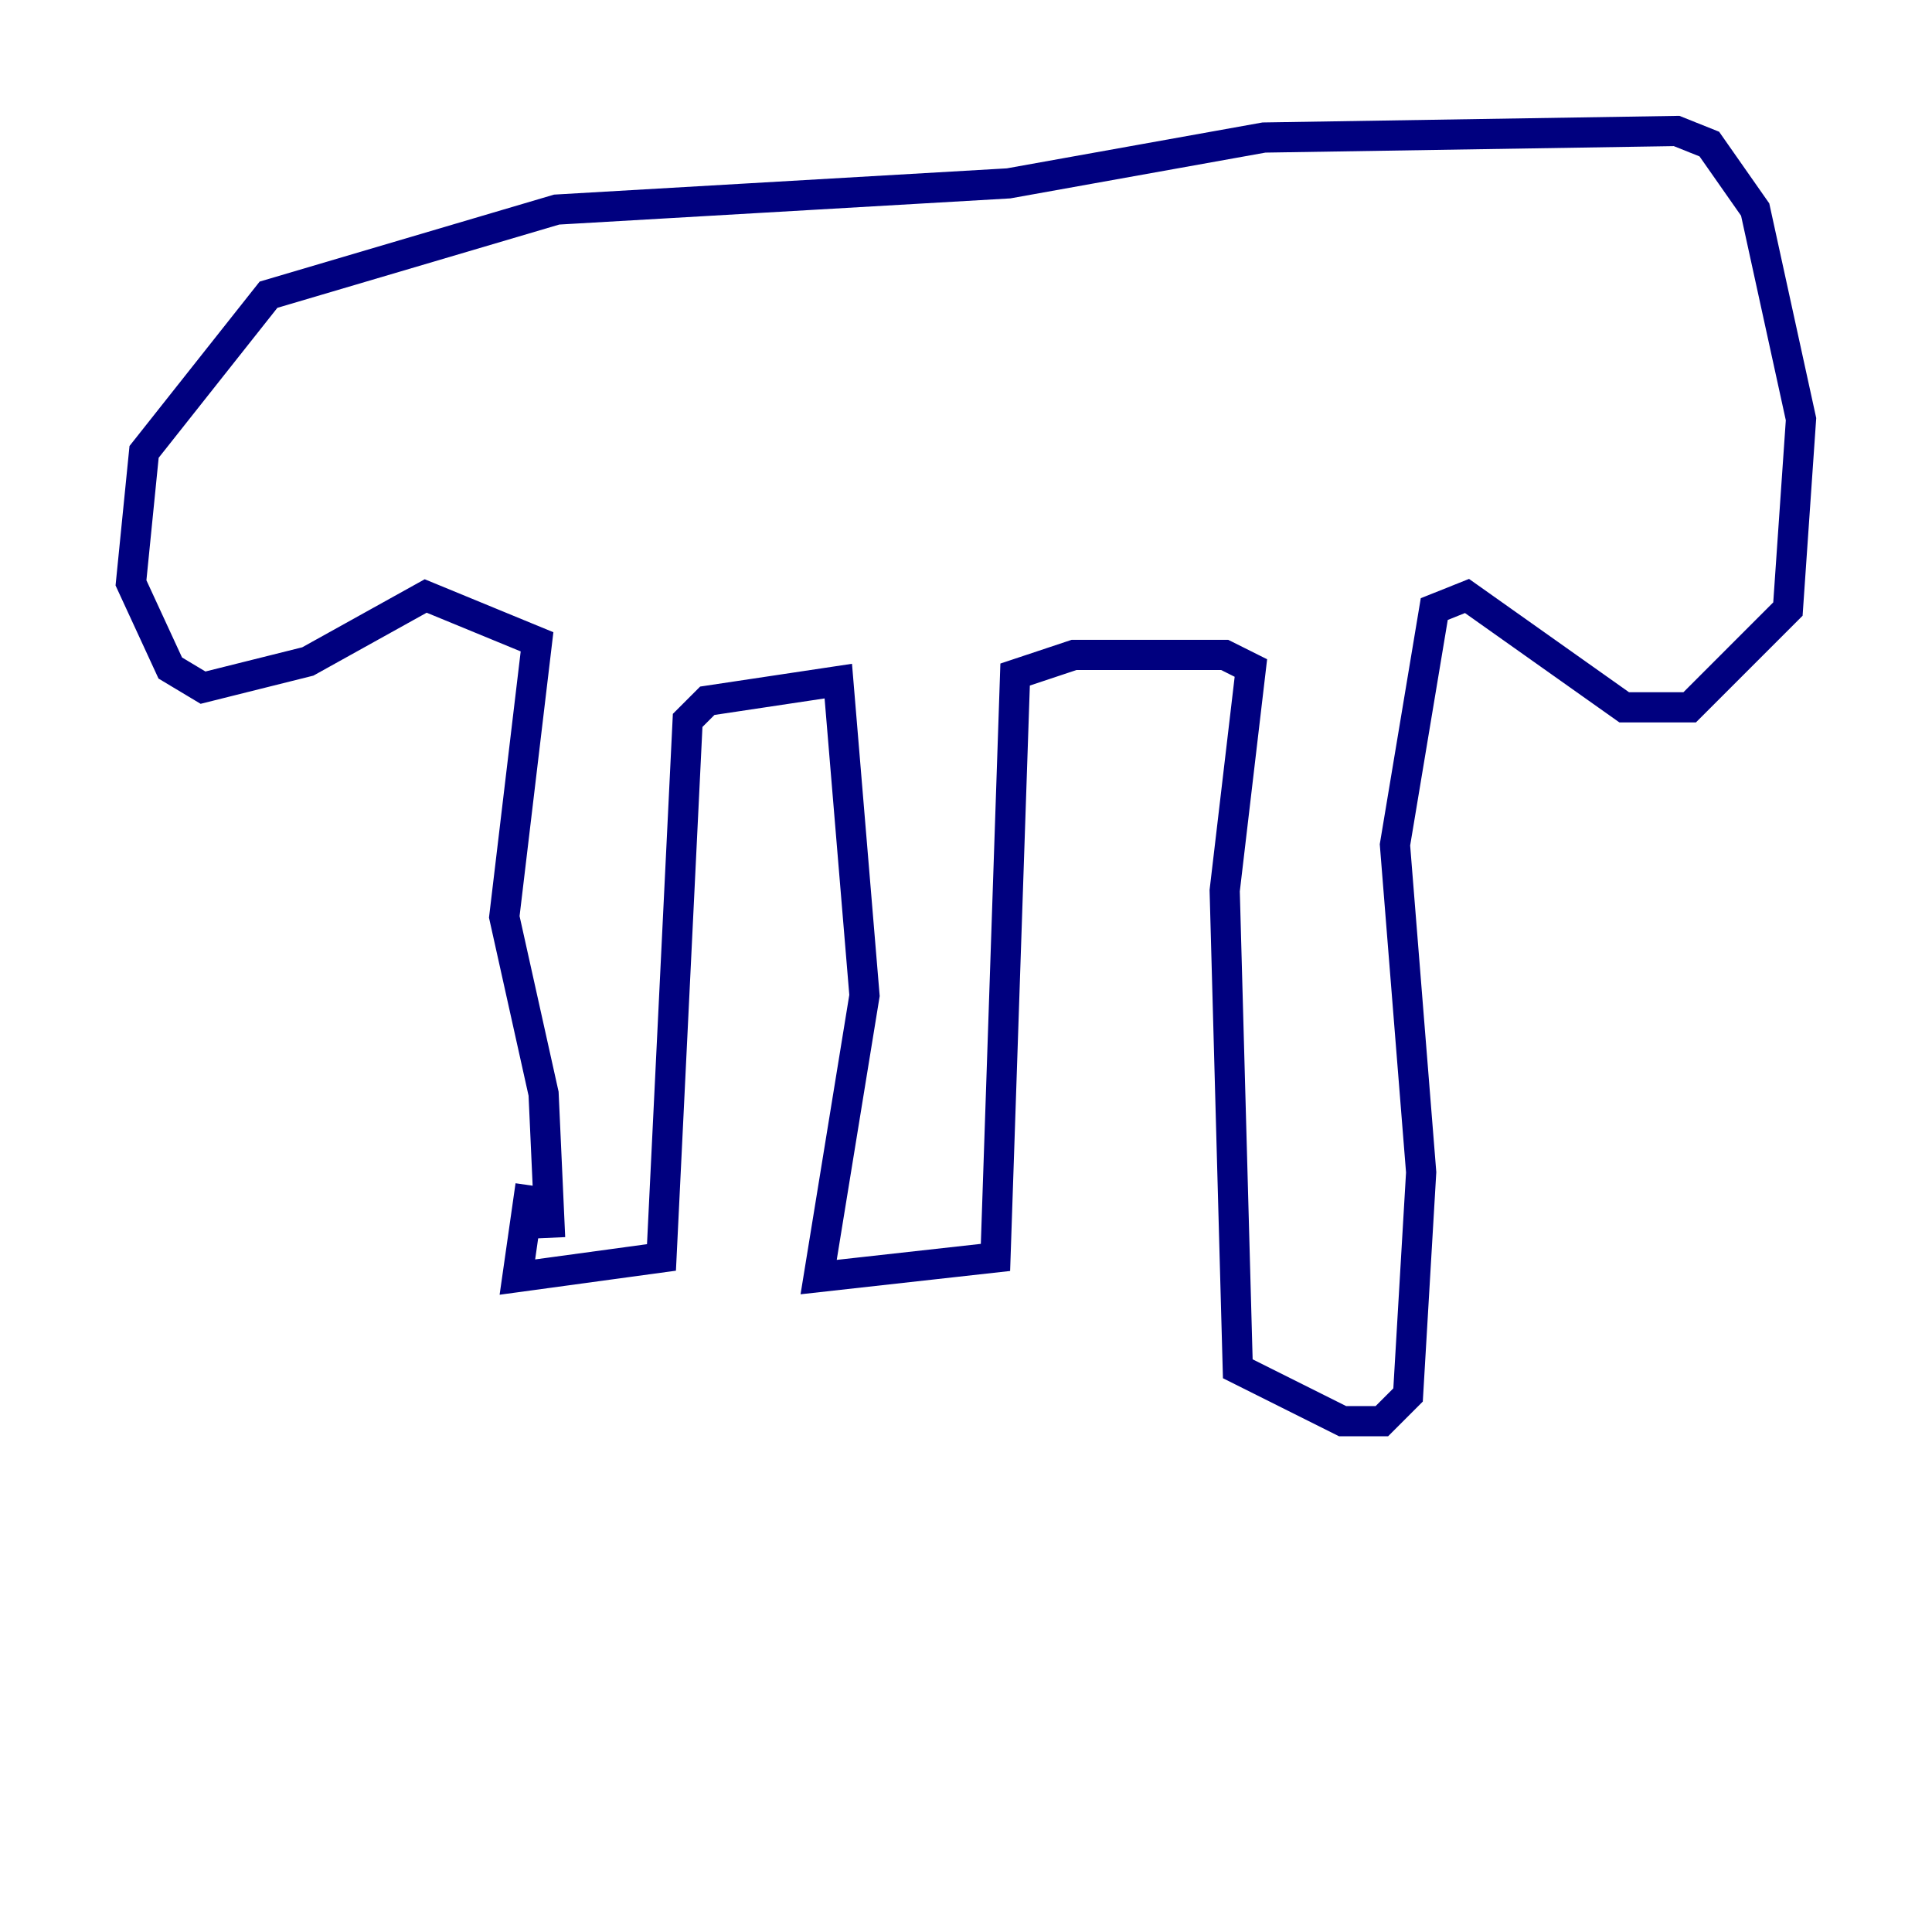 <?xml version="1.0" encoding="utf-8" ?>
<svg baseProfile="tiny" height="128" version="1.2" viewBox="0,0,128,128" width="128" xmlns="http://www.w3.org/2000/svg" xmlns:ev="http://www.w3.org/2001/xml-events" xmlns:xlink="http://www.w3.org/1999/xlink"><defs /><polyline fill="none" points="36.447,82.007 36.014,72.461 33.41,60.746 35.58,42.522 28.203,39.485 20.393,43.824 13.451,45.559 11.281,44.258 8.678,38.617 9.546,29.939 17.79,19.525 36.881,13.885 66.82,12.149 83.742,9.112 111.078,8.678 113.248,9.546 116.285,13.885 119.322,27.77 118.454,40.352 111.946,46.861 107.607,46.861 97.193,39.485 95.024,40.352 92.42,55.973 94.156,77.668 93.288,92.42 91.552,94.156 88.949,94.156 82.007,90.685 81.139,59.01 82.875,44.258 81.139,43.39 71.159,43.39 67.254,44.691 65.953,83.308 54.237,84.61 57.275,65.953 55.539,45.125 46.861,46.427 45.559,47.729 43.824,83.308 34.278,84.61 35.146,78.536" stroke="#00007f" stroke-width="2" /></svg>